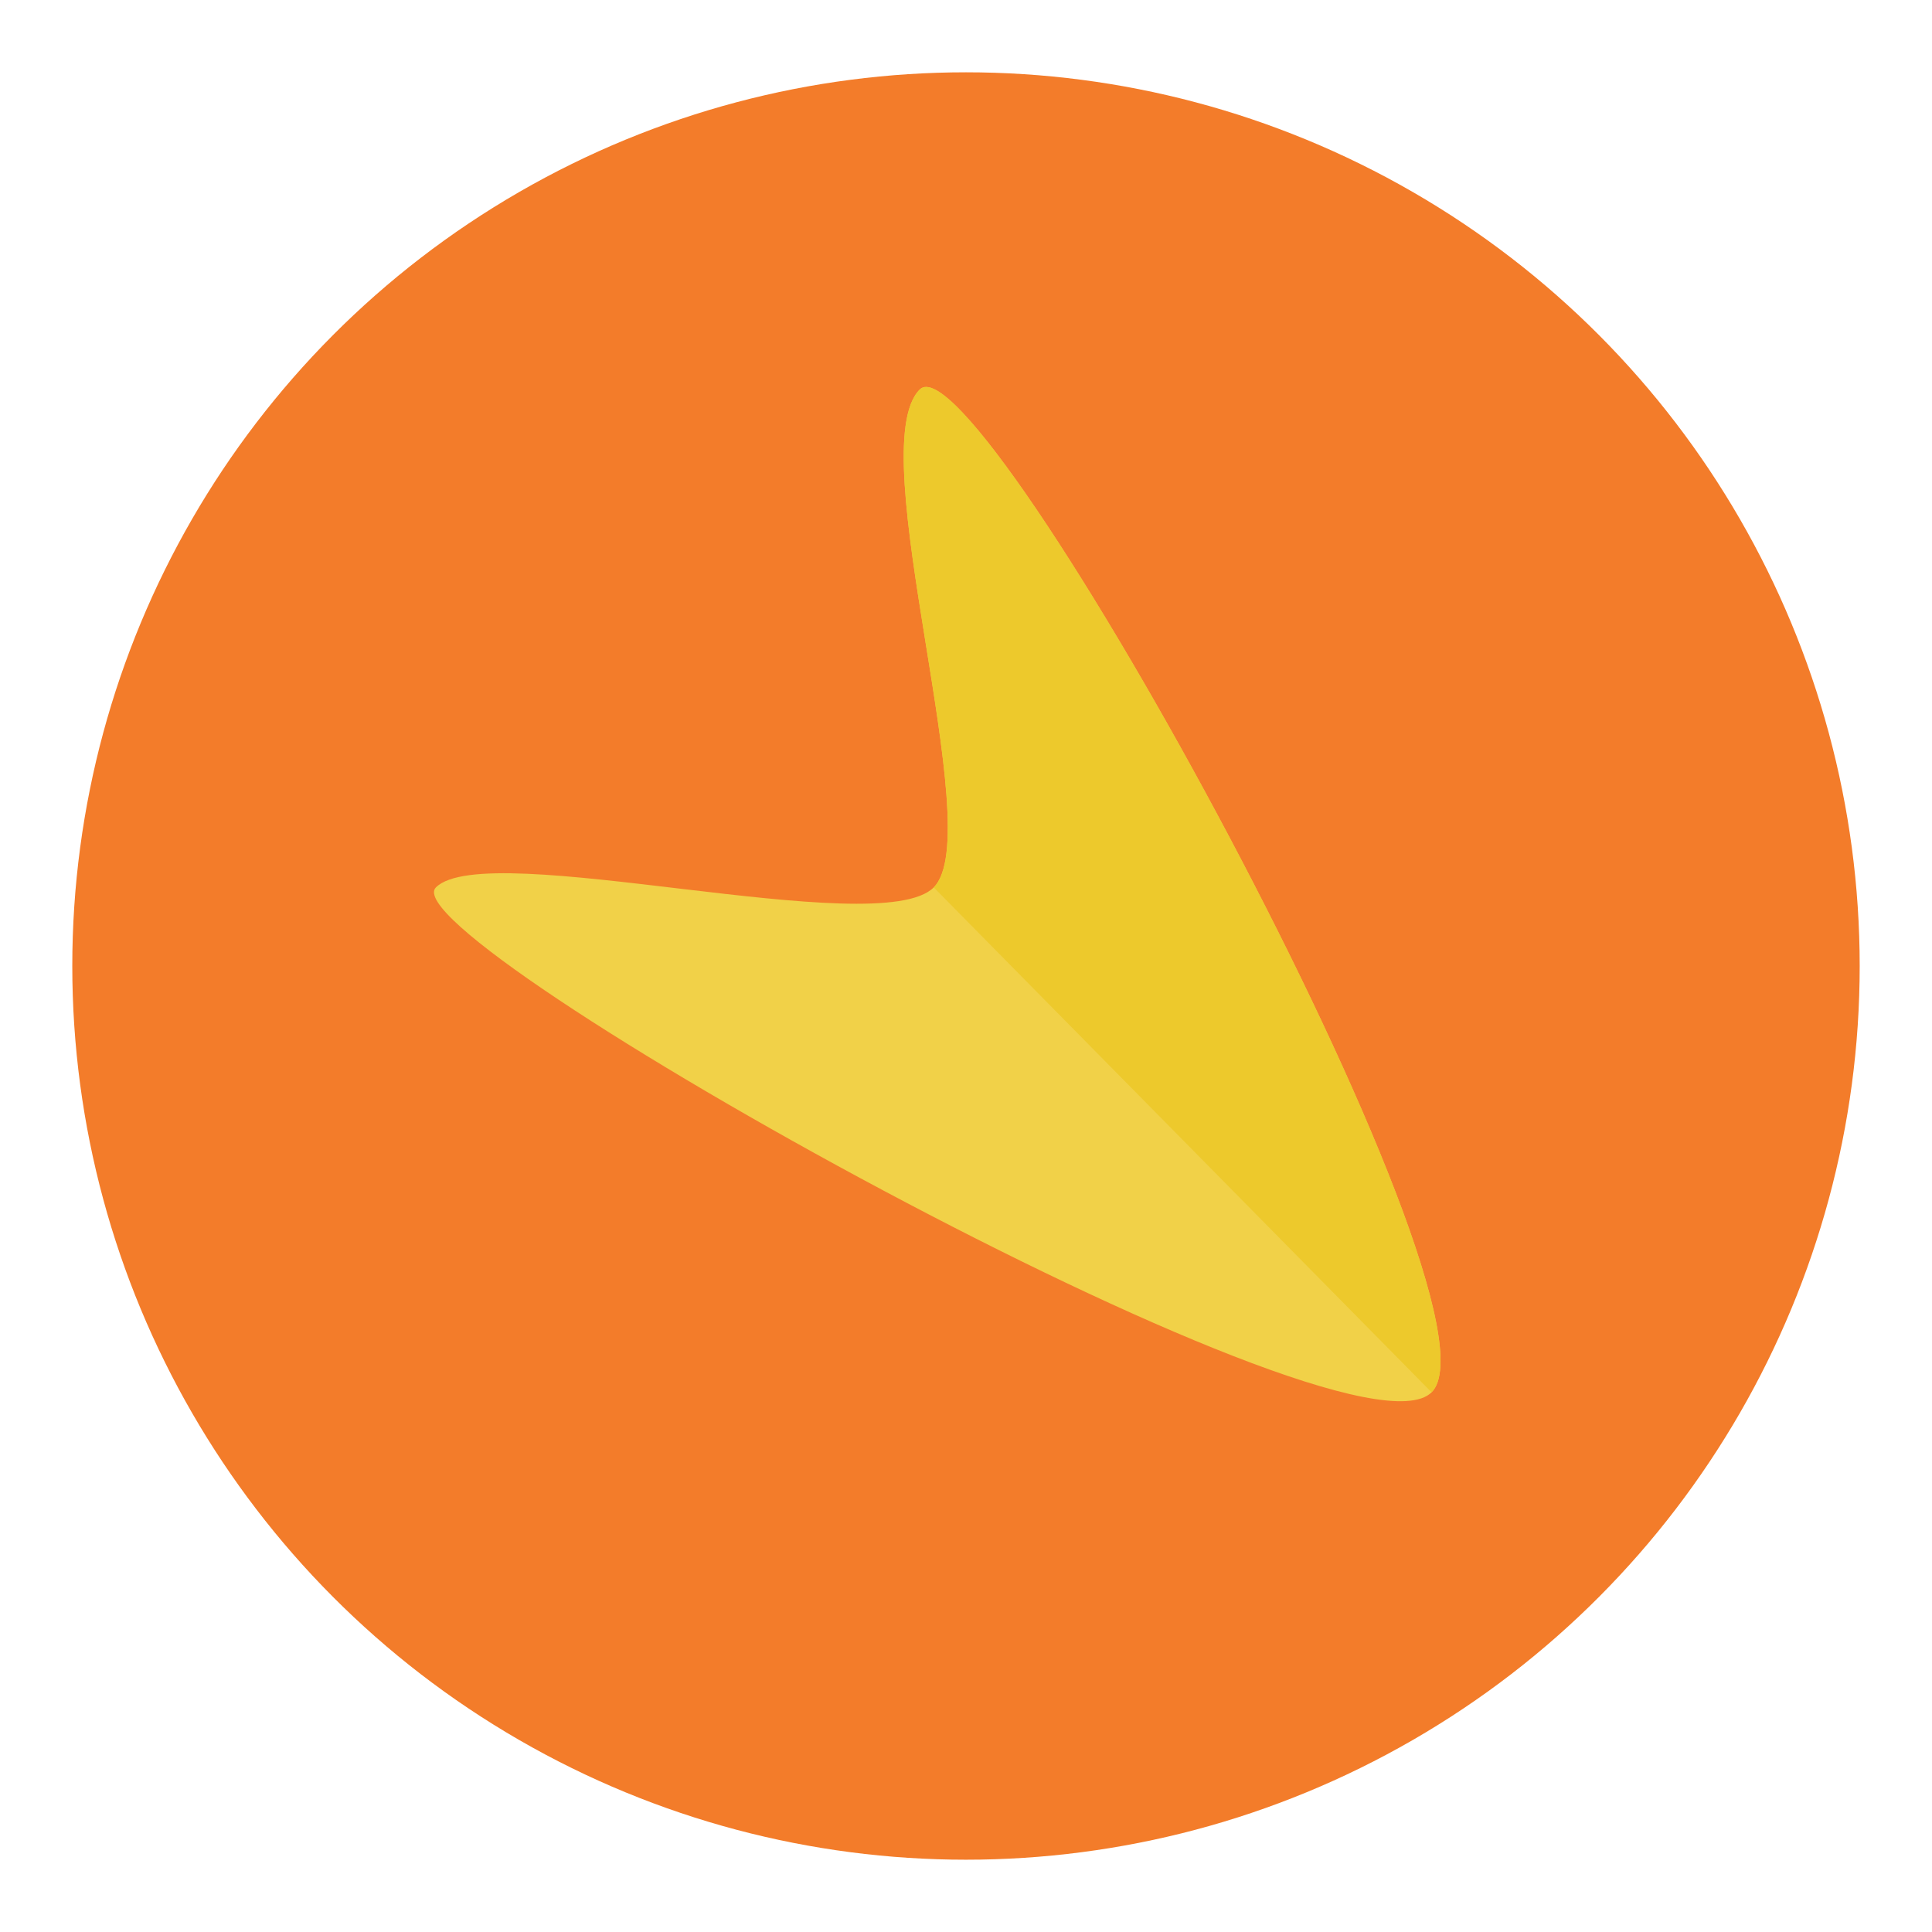 <?xml version="1.0" encoding="utf-8"?>
<!-- Generator: Adobe Illustrator 16.0.0, SVG Export Plug-In . SVG Version: 6.00 Build 0)  -->
<!DOCTYPE svg PUBLIC "-//W3C//DTD SVG 1.1//EN" "http://www.w3.org/Graphics/SVG/1.1/DTD/svg11.dtd">
<svg version="1.1" id="Layer_1" xmlns="http://www.w3.org/2000/svg" xmlns:xlink="http://www.w3.org/1999/xlink" x="0px" y="0px"
	 width="136.913px" height="136.913px" viewBox="0 0 136.913 136.913" enable-background="new 0 0 136.913 136.913"
	 xml:space="preserve">
<g>
	<g>
		<g>
			<circle fill="#F37C2A" cx="68.456" cy="68.457" r="63.333"/>
		</g>
	</g>
	<g>
		<g>
			<path fill="#F1D148" d="M65.178,27.604c4.193-4.193,42.24,65.096,36.273,71.063S27.303,66.475,30.891,62.887
				c3.59-3.588,31.383,3.896,35.279,0C70.068,58.99,60.984,31.799,65.178,27.604z"/>
		</g>
		<g>
			<path fill="#EDC92C" d="M65.178,27.604c4.193-4.193,42.24,65.096,36.273,71.063L66.17,62.887
				C70.068,58.99,60.984,31.799,65.178,27.604z"/>
		</g>
	</g>
</g>
</svg>
